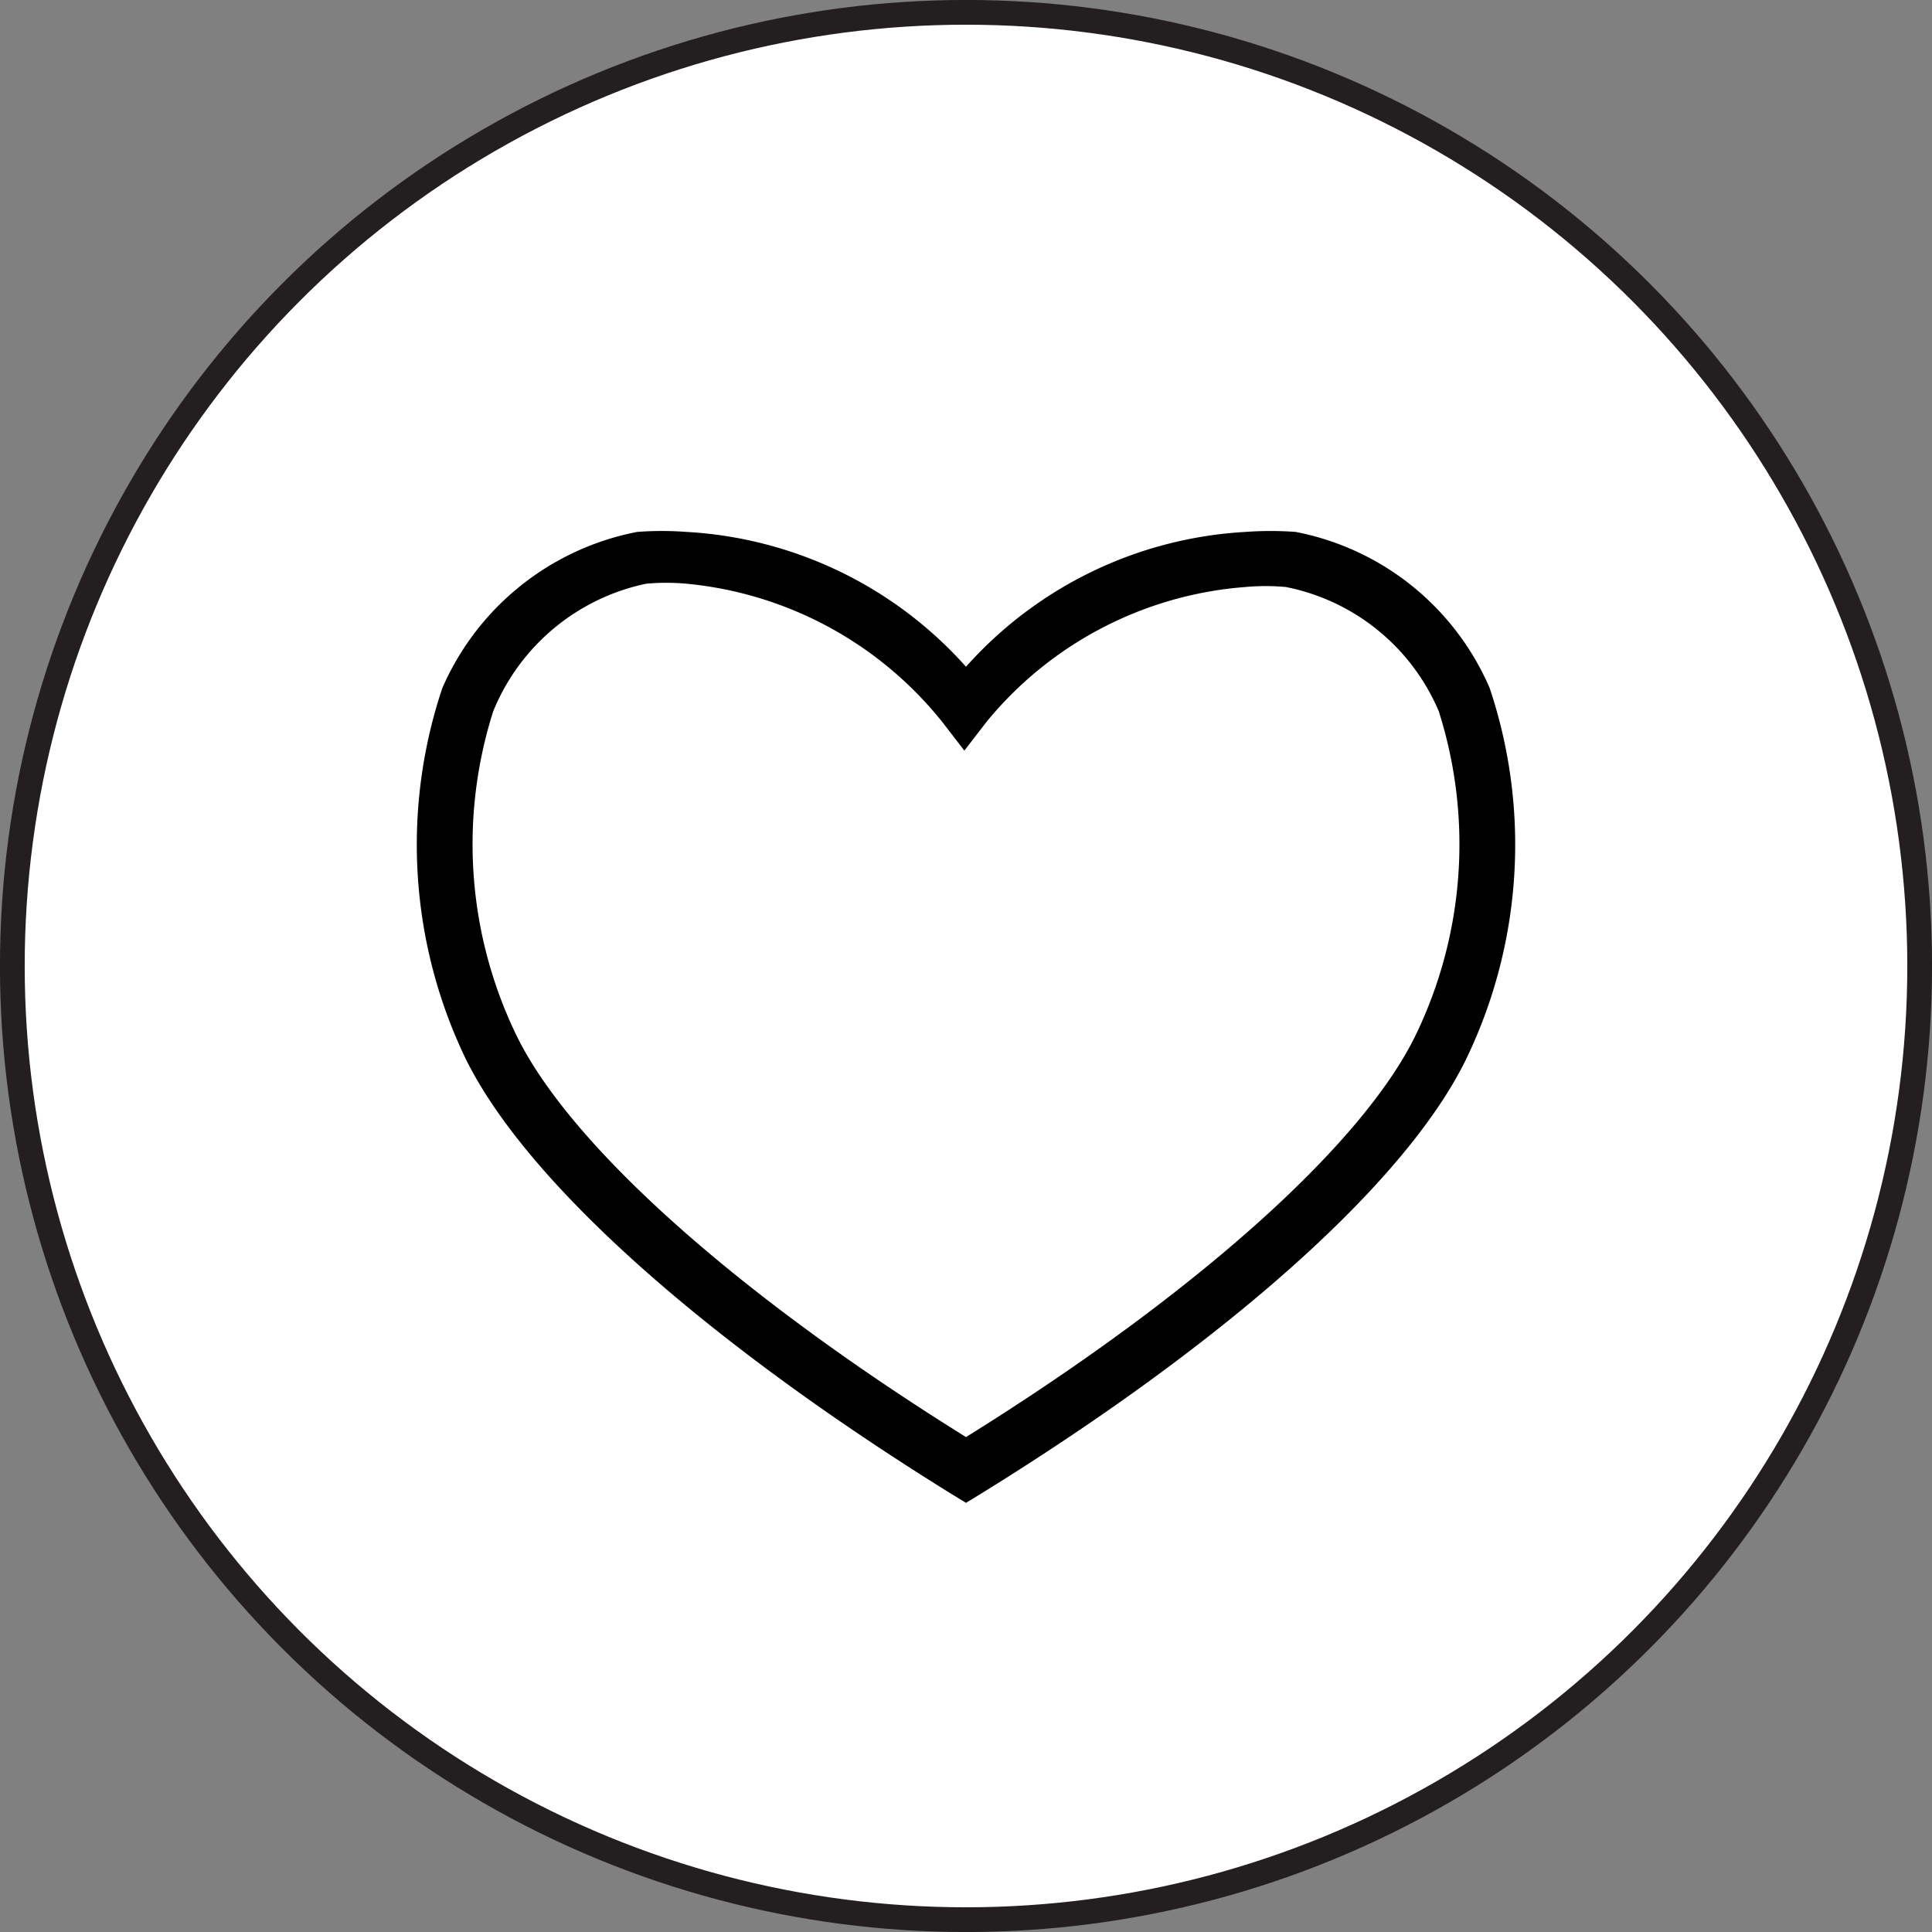 <svg xmlns="http://www.w3.org/2000/svg" viewBox="0 0 23.5 23.5"><rect x="0" y="0" width="23.5" height="23.5" fill="#808080" stroke="none"/><title>Heart icon</title><g id="Layer_2" data-name="Layer 2"><g id="Layer_4" data-name="Layer 4"><circle cx="11.75" cy="11.75" r="11.6" style="fill:#fff;stroke:#231f20;stroke-miterlimit:10;stroke-width:0.301px"/><path d="M11.75,18.28l-.18-.11c-3-1.86-5.16-3.79-5.9-5.28a6,6,0,0,1-.29-4.52,3.26,3.26,0,0,1,2.37-1.9,4,4,0,0,1,.6,0,4.92,4.92,0,0,1,3.4,1.64,4.92,4.92,0,0,1,3.4-1.64,4.18,4.18,0,0,1,.61,0,3.24,3.24,0,0,1,2.36,1.9,6,6,0,0,1-.29,4.52c-.73,1.49-2.89,3.42-5.9,5.28ZM8.35,7.1a2.7,2.7,0,0,0-.49,0A2.58,2.58,0,0,0,6,8.65a5.33,5.33,0,0,0,.28,3.94c.65,1.34,2.69,3.16,5.47,4.89,2.78-1.73,4.82-3.55,5.47-4.89a5.33,5.33,0,0,0,.28-3.94,2.56,2.56,0,0,0-1.86-1.51,2.7,2.7,0,0,0-.49,0A4.51,4.51,0,0,0,12,8.78l-.27.35-.27-.35A4.53,4.53,0,0,0,8.35,7.1Z"/></g></g></svg>